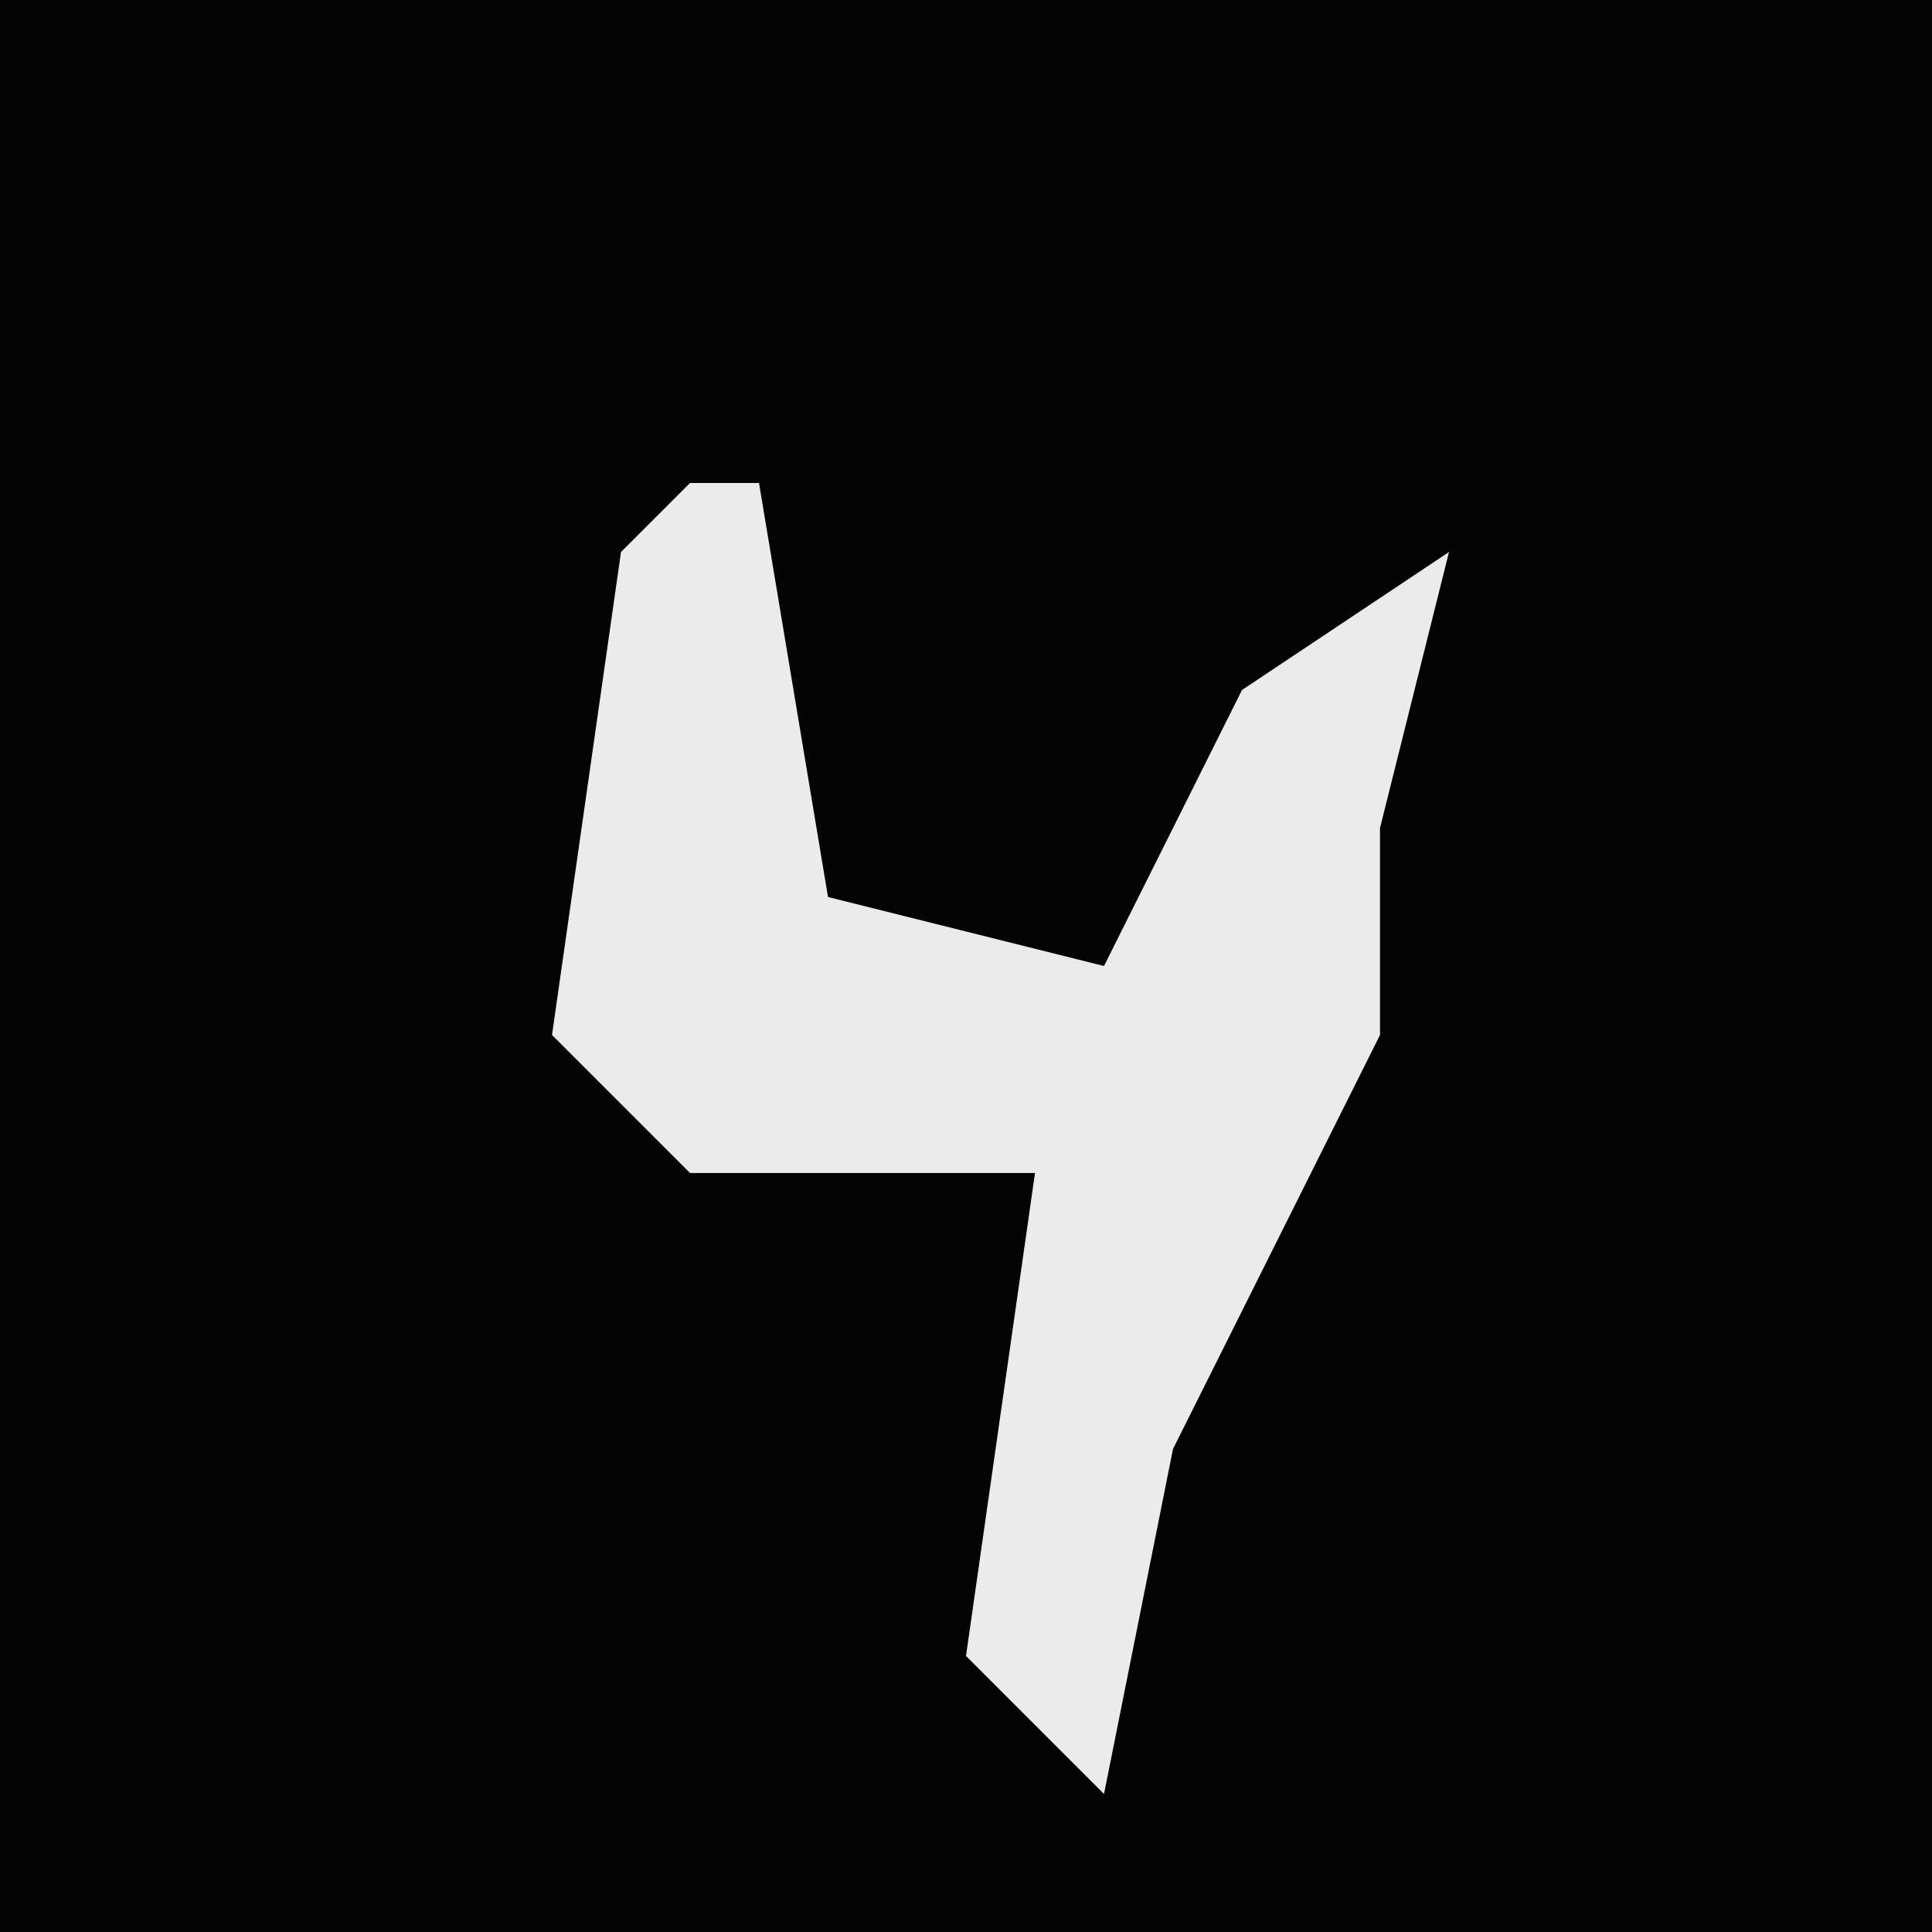 <?xml version="1.0" encoding="UTF-8"?>
<svg version="1.1" xmlns="http://www.w3.org/2000/svg" width="28" height="28">
<path d="M0,0 L28,0 L28,28 L0,28 Z " fill="#040404" transform="translate(0,0)"/>
<path d="M0,0 L1,0 L2,6 L6,7 L8,3 L11,1 L10,5 L10,8 L7,14 L6,19 L4,17 L5,10 L0,10 L-2,8 L-1,1 Z " fill="#EBEBEB" transform="translate(10,7)"/>
</svg>
